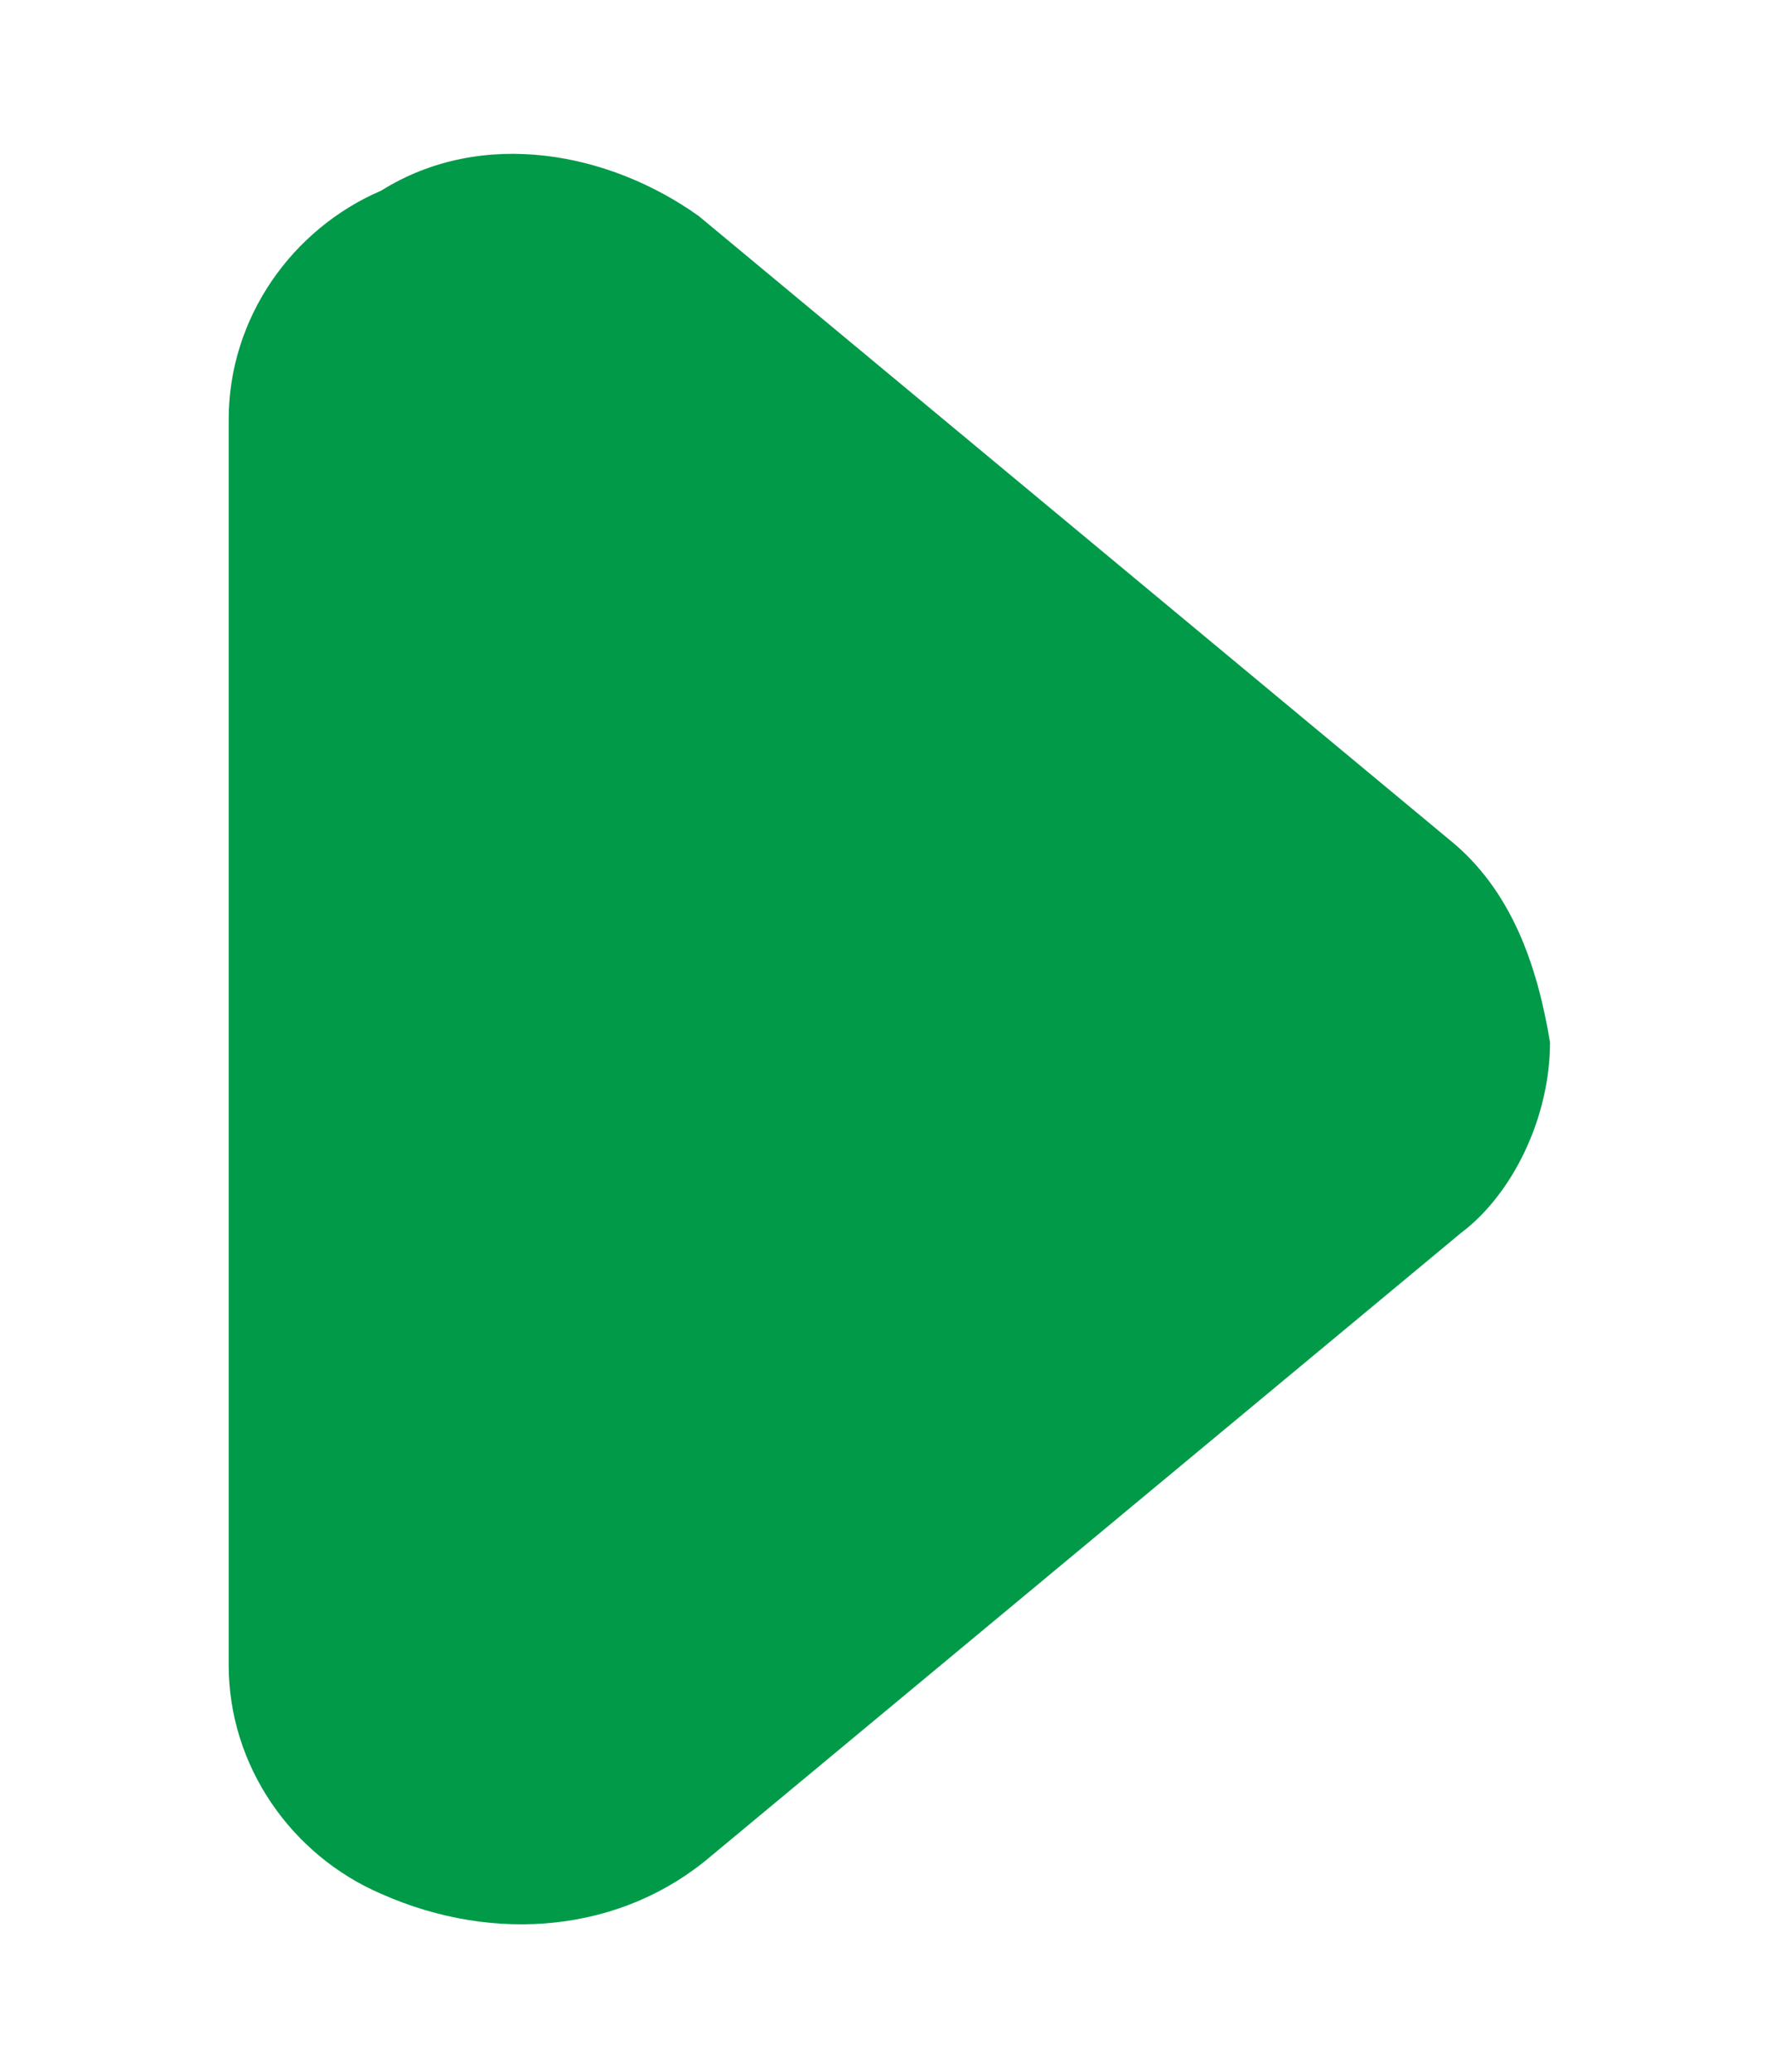 <?xml version="1.0" encoding="utf-8"?>
<!-- Generator: Adobe Illustrator 28.1.0, SVG Export Plug-In . SVG Version: 6.00 Build 0)  -->
<svg version="1.1" id="Layer_1" xmlns="http://www.w3.org/2000/svg" xmlns:xlink="http://www.w3.org/1999/xlink" x="0px" y="0px"
	 viewBox="0 0 13.9 16.3" style="enable-background:new 0 0 13.9 16.3;" xml:space="preserve">
<style type="text/css">
	.st0{fill:#009A49;}
</style>
<path id="Path_28612" class="st0" d="M12.2,8.2c0,0.6-0.3,1.2-0.7,1.5l-5.9,4.9c-0.7,0.6-1.7,0.7-2.6,0.3c-0.7-0.3-1.2-1-1.2-1.8
	V3.3c0-0.8,0.5-1.5,1.2-1.8C3.8,1,4.8,1.2,5.5,1.7l5.9,4.9C11.9,7,12.1,7.6,12.2,8.2z"/>
</svg>
